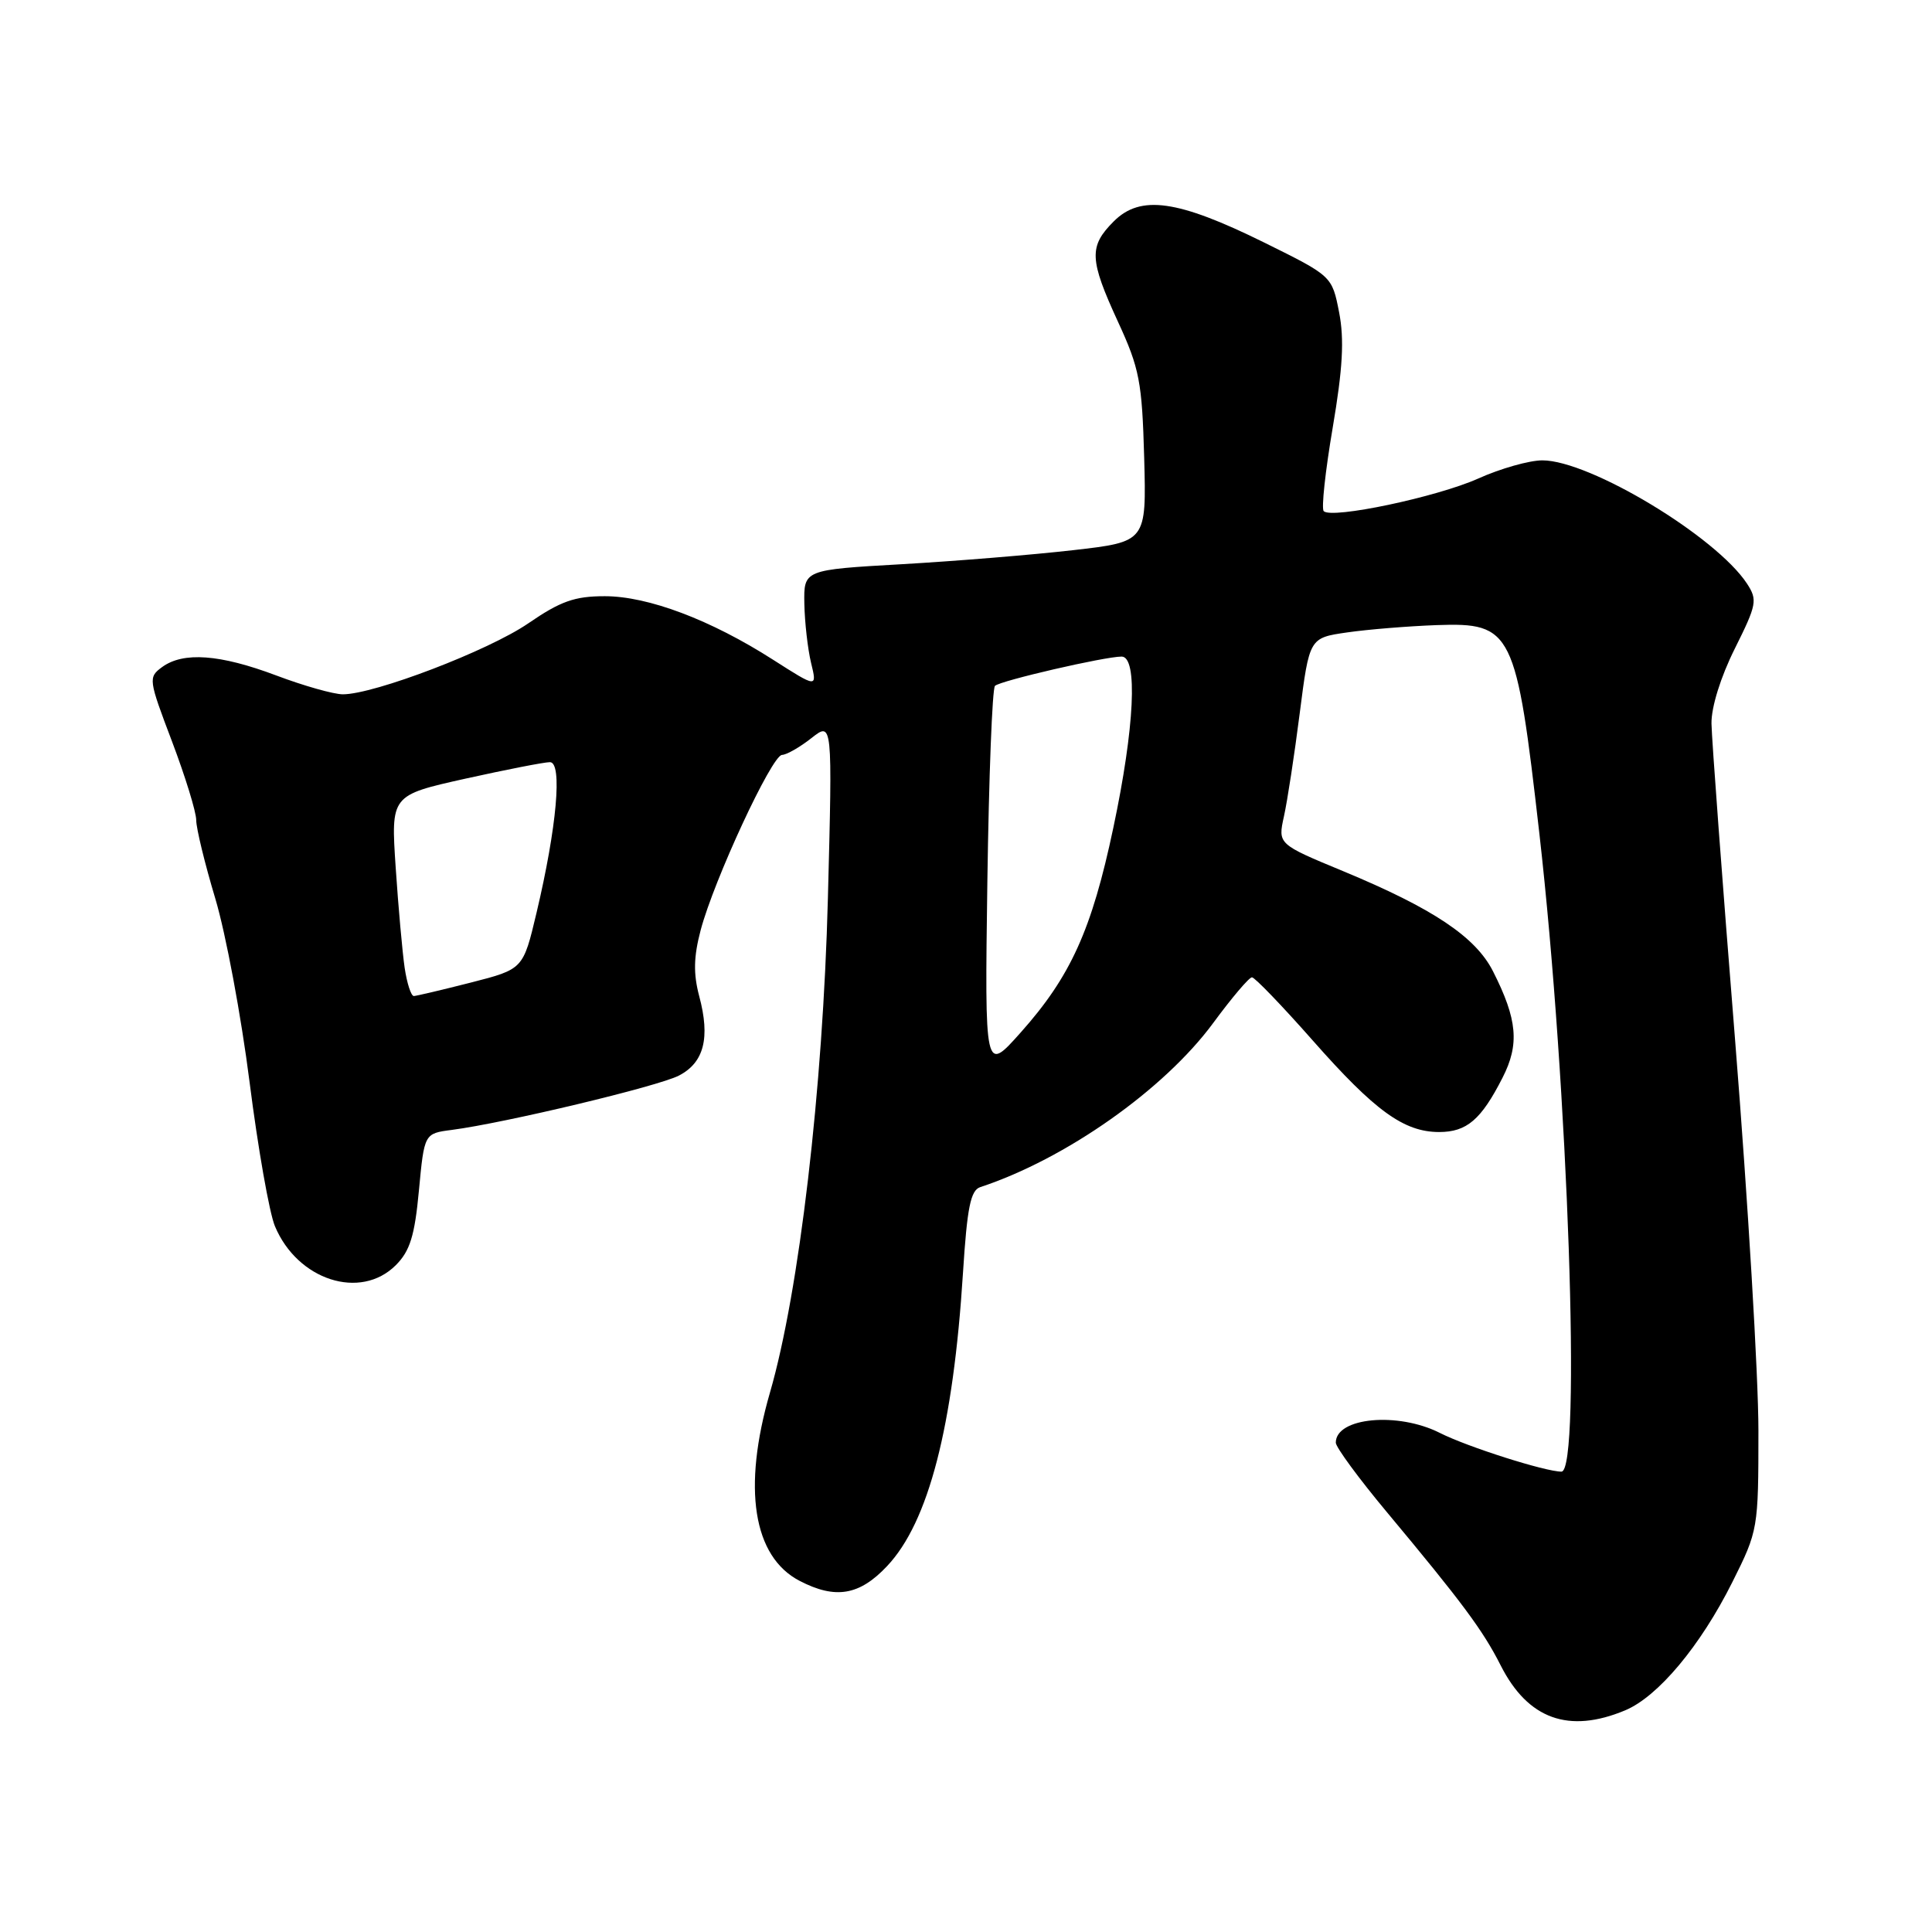 <?xml version="1.0" encoding="UTF-8" standalone="no"?>
<!DOCTYPE svg PUBLIC "-//W3C//DTD SVG 1.1//EN" "http://www.w3.org/Graphics/SVG/1.1/DTD/svg11.dtd" >
<svg xmlns="http://www.w3.org/2000/svg" xmlns:xlink="http://www.w3.org/1999/xlink" version="1.1" viewBox="0 0 256 256">
 <g >
 <path fill="currentColor"
d=" M 215.34 226.63 C 219.70 224.81 225.32 218.09 229.55 209.63 C 232.96 202.81 233.00 202.58 233.00 189.57 C 233.00 182.33 231.61 159.11 229.92 137.96 C 228.22 116.80 226.81 97.87 226.78 95.87 C 226.75 93.70 228.00 89.69 229.87 85.95 C 232.78 80.11 232.90 79.50 231.49 77.34 C 227.39 71.09 210.65 61.00 204.37 61.00 C 202.65 61.00 198.82 62.08 195.87 63.41 C 190.40 65.86 176.47 68.80 175.40 67.73 C 175.07 67.40 175.61 62.43 176.59 56.67 C 177.92 48.83 178.14 44.99 177.44 41.39 C 176.50 36.58 176.50 36.58 167.52 32.14 C 156.05 26.48 151.13 25.78 147.58 29.33 C 144.26 32.65 144.33 34.36 148.15 42.66 C 150.99 48.82 151.33 50.61 151.61 60.64 C 151.91 71.79 151.91 71.79 142.20 72.90 C 136.87 73.51 126.65 74.35 119.50 74.76 C 106.50 75.50 106.50 75.50 106.58 80.00 C 106.63 82.47 107.03 86.00 107.47 87.83 C 108.28 91.15 108.28 91.15 102.47 87.44 C 94.18 82.13 85.88 79.00 80.13 79.00 C 76.13 79.00 74.26 79.67 69.98 82.61 C 64.75 86.20 49.60 92.00 45.43 92.00 C 44.23 92.00 40.25 90.88 36.60 89.50 C 29.13 86.69 24.29 86.34 21.48 88.39 C 19.63 89.75 19.67 90.02 22.79 98.24 C 24.55 102.89 26.00 107.59 26.00 108.67 C 26.00 109.76 27.14 114.44 28.53 119.07 C 29.92 123.71 31.96 134.65 33.07 143.39 C 34.18 152.13 35.69 160.72 36.43 162.48 C 39.42 169.63 47.76 172.33 52.45 167.64 C 54.32 165.77 54.95 163.76 55.51 157.74 C 56.22 150.19 56.22 150.19 59.86 149.72 C 66.91 148.80 87.20 143.95 89.96 142.52 C 93.29 140.80 94.13 137.52 92.65 132.00 C 91.86 129.02 91.91 126.78 92.84 123.25 C 94.60 116.60 102.27 100.07 103.62 100.03 C 104.23 100.01 105.99 99.01 107.52 97.80 C 110.31 95.61 110.31 95.61 109.70 119.05 C 109.05 144.30 105.89 171.18 102.03 184.50 C 98.35 197.20 99.78 206.28 105.97 209.48 C 110.71 211.94 113.89 211.40 117.54 207.52 C 123.04 201.70 126.31 189.06 127.60 168.66 C 128.15 160.00 128.61 157.72 129.89 157.30 C 141.19 153.58 154.26 144.37 160.75 135.56 C 163.20 132.23 165.51 129.50 165.89 129.50 C 166.26 129.50 169.88 133.26 173.93 137.85 C 182.17 147.20 186.02 149.99 190.68 150.00 C 194.35 150.00 196.26 148.37 199.09 142.81 C 201.36 138.38 201.07 135.09 197.83 128.70 C 195.52 124.14 189.89 120.38 177.99 115.44 C 169.32 111.85 169.32 111.85 170.13 108.17 C 170.58 106.15 171.52 100.00 172.22 94.51 C 173.50 84.52 173.50 84.52 178.50 83.80 C 181.25 83.40 186.59 82.97 190.36 82.83 C 200.41 82.48 200.90 83.49 203.98 110.50 C 207.79 144.00 209.55 195.00 206.90 195.00 C 204.76 195.00 194.44 191.72 190.79 189.87 C 185.21 187.05 177.00 187.82 177.00 191.16 C 177.00 191.76 180.05 195.91 183.78 200.38 C 193.73 212.31 196.50 216.03 198.85 220.68 C 202.46 227.80 207.87 229.75 215.34 226.63 Z  M 130.83 116.83 C 131.03 102.90 131.48 91.22 131.84 90.88 C 132.56 90.19 146.39 87.00 148.62 87.00 C 150.79 87.00 150.34 96.39 147.52 109.69 C 144.66 123.23 141.86 129.40 135.23 136.83 C 130.48 142.16 130.48 142.16 130.83 116.83 Z  M 53.62 128.25 C 53.32 126.19 52.78 120.20 52.43 114.94 C 51.79 105.38 51.79 105.38 61.65 103.18 C 67.07 101.98 72.11 100.99 72.87 100.99 C 74.55 101.00 73.78 109.62 71.09 120.96 C 69.32 128.42 69.32 128.42 62.41 130.19 C 58.61 131.16 55.20 131.96 54.84 131.98 C 54.47 131.99 53.93 130.31 53.62 128.25 Z "/>
</g>
</svg>